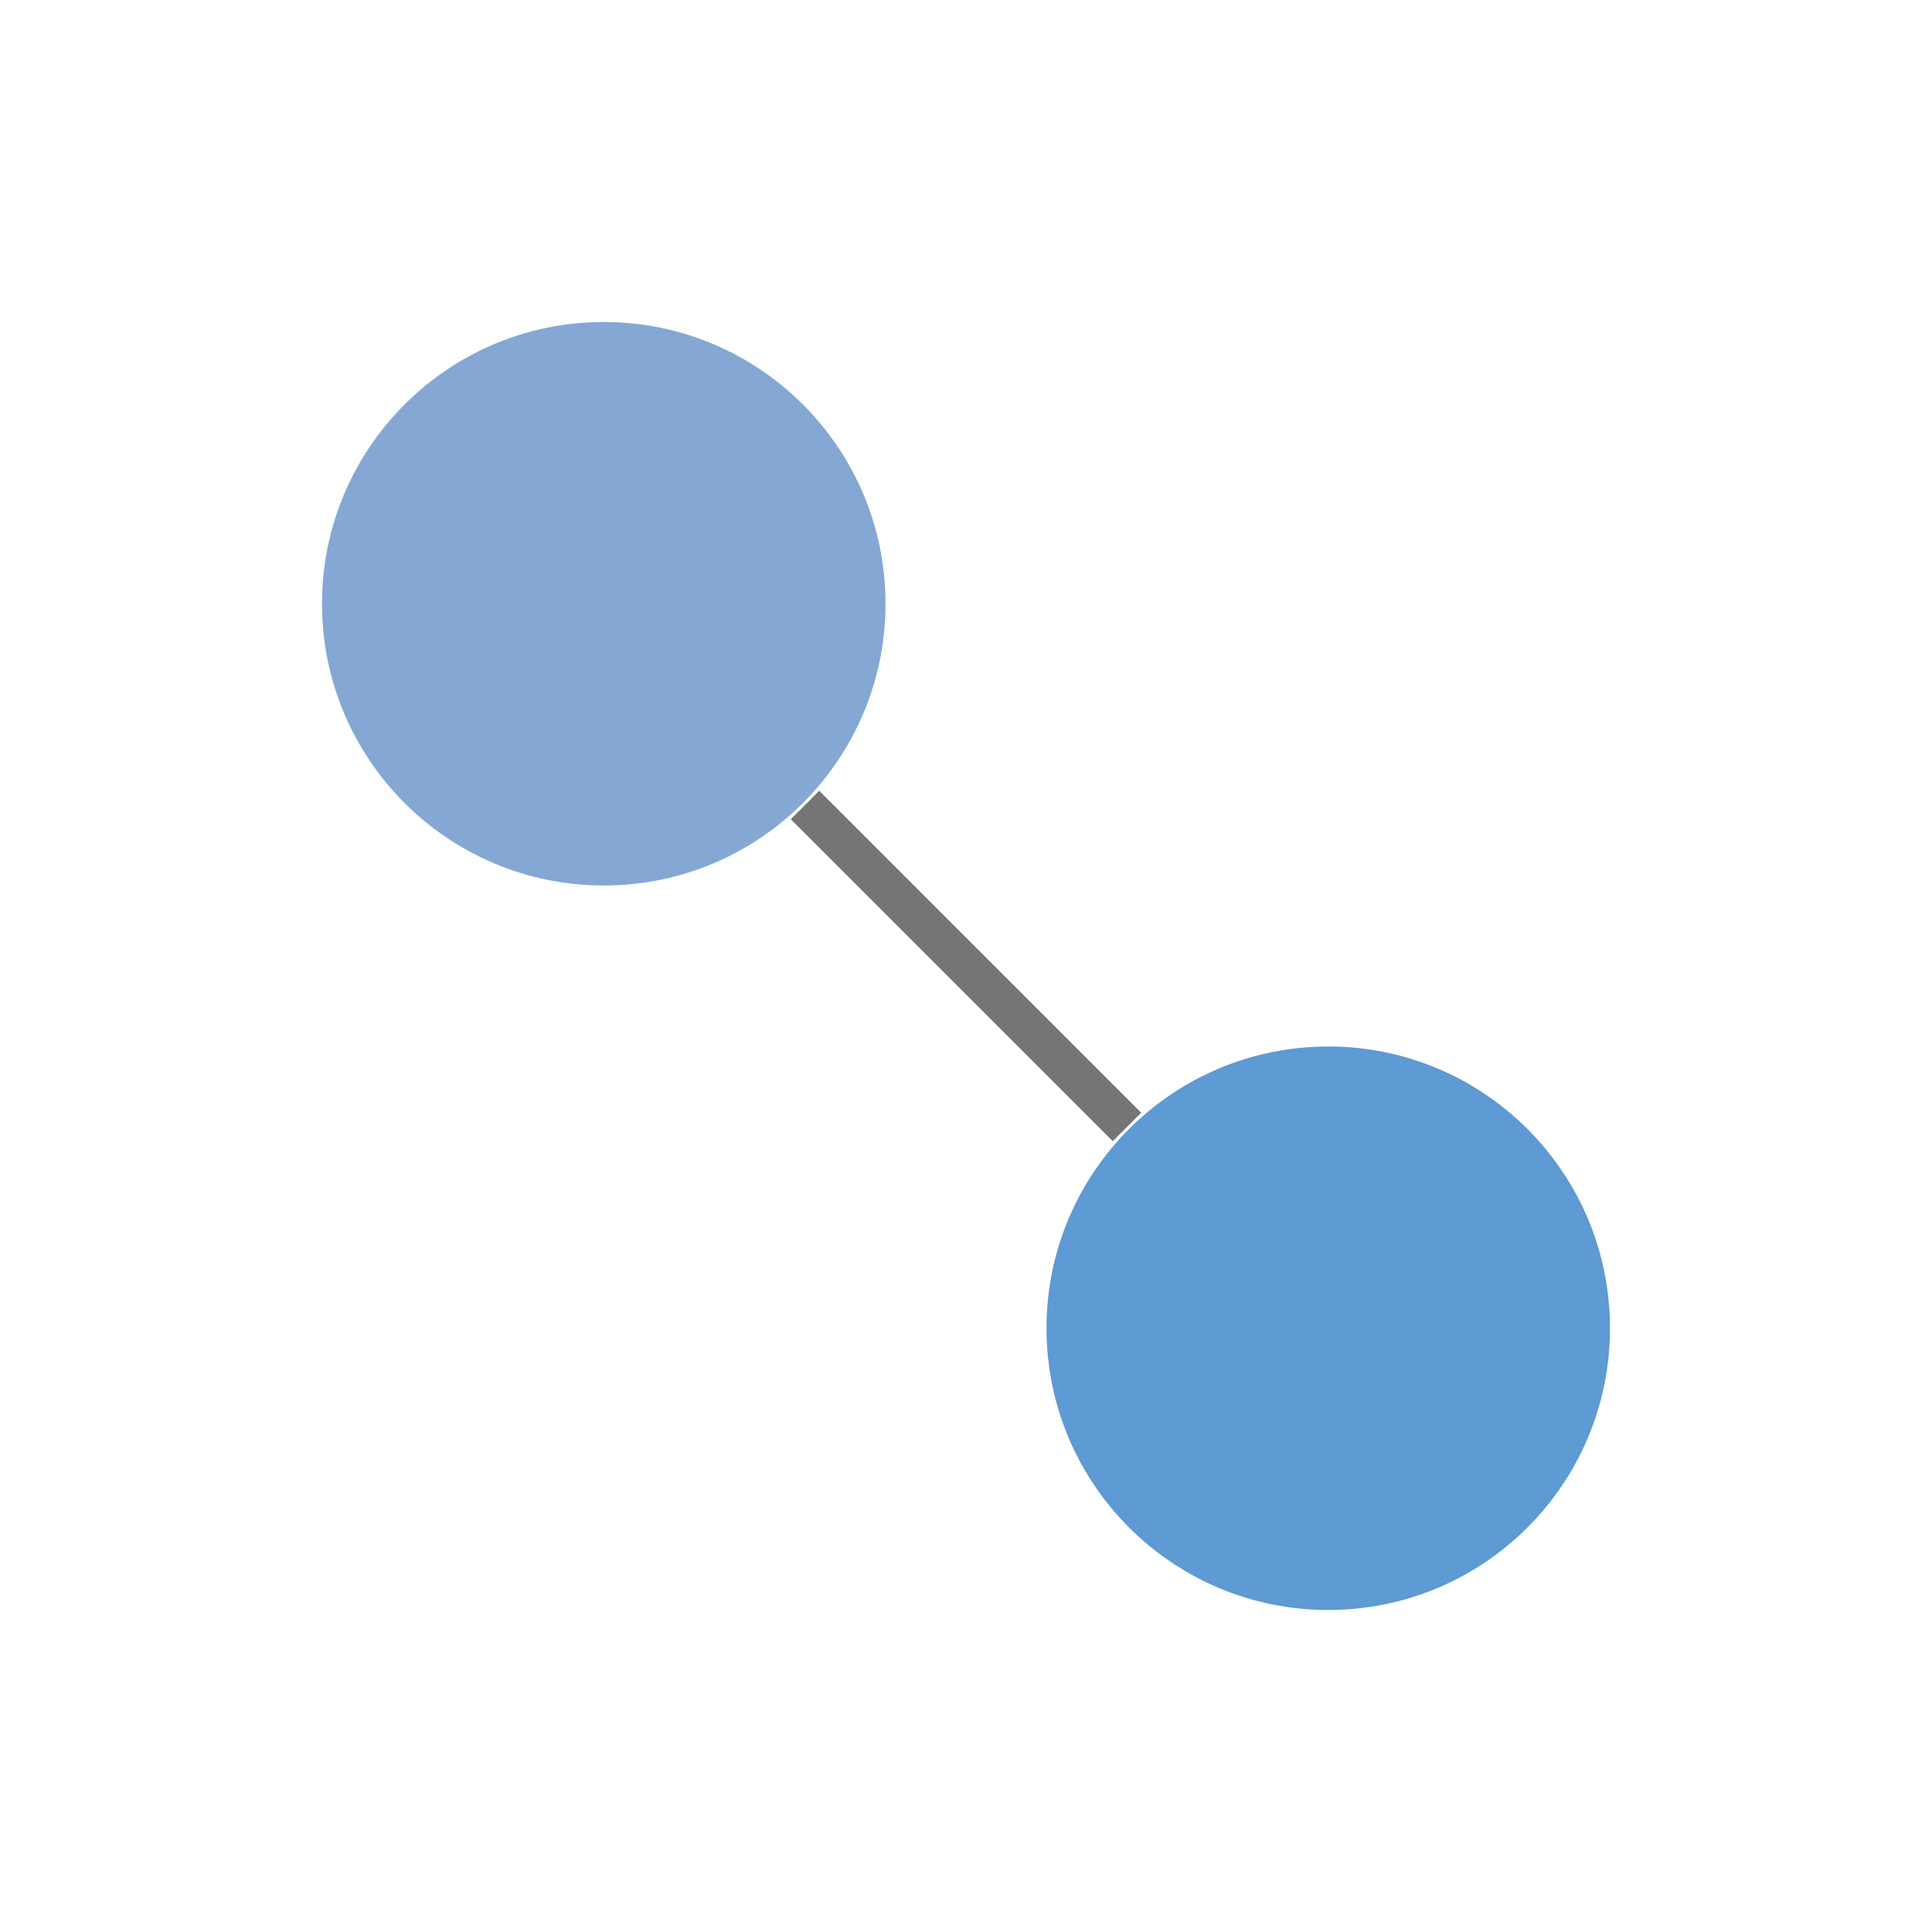 <svg width="24" height="24" viewBox="0 0 24 24" fill="none" xmlns="http://www.w3.org/2000/svg">
<circle cx="7.5" cy="7.5" r="3.5" fill="#84A8D3"/>
<path d="M10 10L14 14" stroke="#757575" stroke-width="0.5"/>
<circle cx="16.5" cy="16.5" r="3.5" fill="#5E9AD3"/>
</svg>
